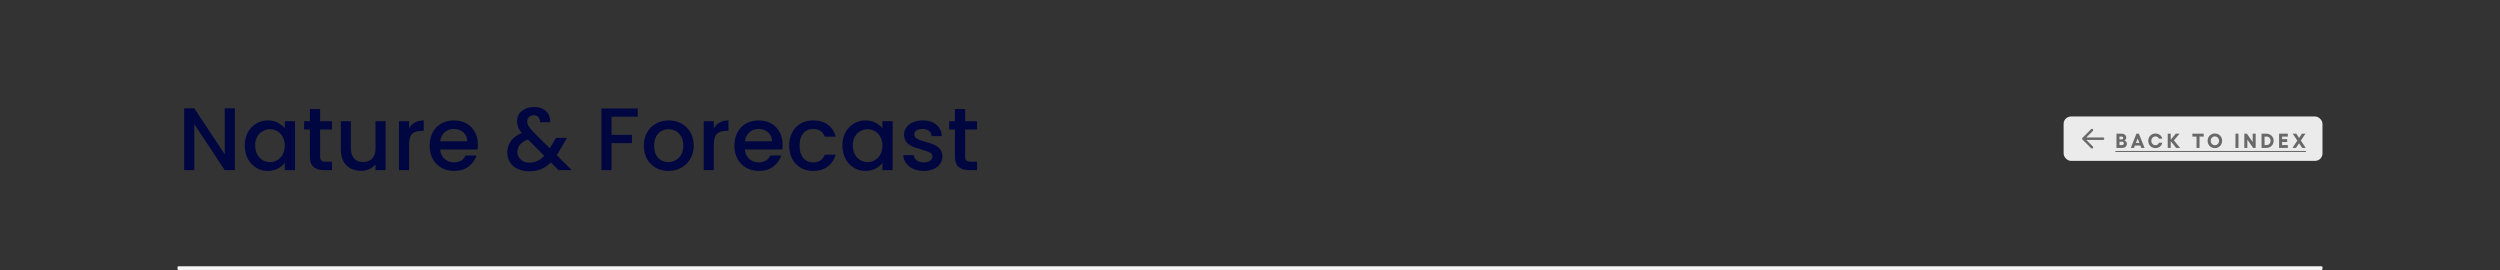 <svg width="1352" height="146" viewBox="0 0 1352 146" fill="none" xmlns="http://www.w3.org/2000/svg">
<rect x="0" y="0" width="1352" height="146" fill="#333333" stroke="none"/>
<rect x="96" y="144" width="1160" height="2" rx="0.5" fill="#F5F5F5"/>
<path d="M127.008 92H121.536L105.072 67.088V92H99.6V58.592H105.072L121.536 83.456V58.592H127.008V92ZM132.37 78.656C132.37 76 132.914 73.648 134.002 71.6C135.122 69.552 136.626 67.968 138.514 66.848C140.434 65.696 142.546 65.12 144.85 65.12C146.93 65.12 148.738 65.536 150.274 66.368C151.842 67.168 153.09 68.176 154.018 69.392V65.552H159.538V92H154.018V88.064C153.09 89.312 151.826 90.352 150.226 91.184C148.626 92.016 146.802 92.432 144.754 92.432C142.482 92.432 140.402 91.856 138.514 90.704C136.626 89.52 135.122 87.888 134.002 85.808C132.914 83.696 132.37 81.312 132.37 78.656ZM154.018 78.752C154.018 76.928 153.634 75.344 152.866 74C152.13 72.656 151.154 71.632 149.938 70.928C148.722 70.224 147.41 69.872 146.002 69.872C144.594 69.872 143.282 70.224 142.066 70.928C140.85 71.6 139.858 72.608 139.09 73.952C138.354 75.264 137.986 76.832 137.986 78.656C137.986 80.48 138.354 82.08 139.09 83.456C139.858 84.832 140.85 85.888 142.066 86.624C143.314 87.328 144.626 87.68 146.002 87.68C147.41 87.68 148.722 87.328 149.938 86.624C151.154 85.92 152.13 84.896 152.866 83.552C153.634 82.176 154.018 80.576 154.018 78.752ZM173.109 70.016V84.656C173.109 85.648 173.333 86.368 173.781 86.816C174.261 87.232 175.061 87.44 176.181 87.44H179.541V92H175.221C172.757 92 170.869 91.424 169.557 90.272C168.245 89.12 167.589 87.248 167.589 84.656V70.016H164.469V65.552H167.589V58.976H173.109V65.552H179.541V70.016H173.109ZM208.536 65.552V92H203.064V88.88C202.2 89.968 201.064 90.832 199.656 91.472C198.28 92.08 196.808 92.384 195.24 92.384C193.16 92.384 191.288 91.952 189.624 91.088C187.992 90.224 186.696 88.944 185.736 87.248C184.808 85.552 184.344 83.504 184.344 81.104V65.552H189.768V80.288C189.768 82.656 190.36 84.48 191.544 85.76C192.728 87.008 194.344 87.632 196.392 87.632C198.44 87.632 200.056 87.008 201.24 85.76C202.456 84.48 203.064 82.656 203.064 80.288V65.552H208.536ZM221.228 69.392C222.028 68.048 223.084 67.008 224.396 66.272C225.74 65.504 227.324 65.12 229.148 65.12V70.784H227.756C225.612 70.784 223.98 71.328 222.86 72.416C221.772 73.504 221.228 75.392 221.228 78.08V92H215.756V65.552H221.228V69.392ZM258.418 78.128C258.418 79.12 258.354 80.016 258.226 80.816H238.018C238.178 82.928 238.962 84.624 240.37 85.904C241.778 87.184 243.506 87.824 245.554 87.824C248.498 87.824 250.578 86.592 251.794 84.128H257.698C256.898 86.56 255.442 88.56 253.33 90.128C251.25 91.664 248.658 92.432 245.554 92.432C243.026 92.432 240.754 91.872 238.738 90.752C236.754 89.6 235.186 88 234.034 85.952C232.914 83.872 232.354 81.472 232.354 78.752C232.354 76.032 232.898 73.648 233.986 71.6C235.106 69.52 236.658 67.92 238.642 66.8C240.658 65.68 242.962 65.12 245.554 65.12C248.05 65.12 250.274 65.664 252.226 66.752C254.178 67.84 255.698 69.376 256.786 71.36C257.874 73.312 258.418 75.568 258.418 78.128ZM252.706 76.4C252.674 74.384 251.954 72.768 250.546 71.552C249.138 70.336 247.394 69.728 245.314 69.728C243.426 69.728 241.81 70.336 240.466 71.552C239.122 72.736 238.322 74.352 238.066 76.4H252.706ZM302.048 92L297.92 87.872C296.32 89.472 294.576 90.672 292.688 91.472C290.8 92.24 288.688 92.624 286.352 92.624C283.984 92.624 281.888 92.208 280.064 91.376C278.24 90.544 276.832 89.36 275.84 87.824C274.848 86.256 274.352 84.448 274.352 82.4C274.352 80.096 275.008 78.048 276.32 76.256C277.632 74.432 279.584 72.992 282.176 71.936C281.248 70.816 280.592 69.776 280.208 68.816C279.824 67.824 279.632 66.736 279.632 65.552C279.632 64.08 280 62.768 280.736 61.616C281.504 60.464 282.592 59.552 284 58.88C285.408 58.208 287.04 57.872 288.896 57.872C290.784 57.872 292.384 58.24 293.696 58.976C295.04 59.68 296.032 60.656 296.672 61.904C297.344 63.152 297.616 64.544 297.488 66.08H292.016C292.048 64.896 291.76 63.984 291.152 63.344C290.544 62.672 289.712 62.336 288.656 62.336C287.6 62.336 286.736 62.656 286.064 63.296C285.424 63.904 285.104 64.656 285.104 65.552C285.104 66.416 285.344 67.28 285.824 68.144C286.336 68.976 287.216 70.064 288.464 71.408L297.296 80.192L300.704 74.576H306.608L302.288 81.968L301.088 83.936L309.2 92H302.048ZM286.352 87.968C289.36 87.968 292.016 86.736 294.32 84.272L285.488 75.392C281.712 76.896 279.824 79.168 279.824 82.208C279.824 83.84 280.432 85.216 281.648 86.336C282.864 87.424 284.432 87.968 286.352 87.968ZM344.888 58.64V63.104H330.728V72.944H341.768V77.408H330.728V92H325.256V58.64H344.888ZM361.431 92.432C358.935 92.432 356.679 91.872 354.663 90.752C352.647 89.6 351.063 88 349.911 85.952C348.759 83.872 348.183 81.472 348.183 78.752C348.183 76.064 348.775 73.68 349.959 71.6C351.143 69.52 352.759 67.92 354.807 66.8C356.855 65.68 359.143 65.12 361.671 65.12C364.199 65.12 366.487 65.68 368.535 66.8C370.583 67.92 372.199 69.52 373.383 71.6C374.567 73.68 375.159 76.064 375.159 78.752C375.159 81.44 374.551 83.824 373.335 85.904C372.119 87.984 370.455 89.6 368.343 90.752C366.263 91.872 363.959 92.432 361.431 92.432ZM361.431 87.68C362.839 87.68 364.151 87.344 365.367 86.672C366.615 86 367.623 84.992 368.391 83.648C369.159 82.304 369.543 80.672 369.543 78.752C369.543 76.832 369.175 75.216 368.439 73.904C367.703 72.56 366.727 71.552 365.511 70.88C364.295 70.208 362.983 69.872 361.575 69.872C360.167 69.872 358.855 70.208 357.639 70.88C356.455 71.552 355.511 72.56 354.807 73.904C354.103 75.216 353.751 76.832 353.751 78.752C353.751 81.6 354.471 83.808 355.911 85.376C357.383 86.912 359.223 87.68 361.431 87.68ZM386.041 69.392C386.841 68.048 387.897 67.008 389.209 66.272C390.553 65.504 392.137 65.12 393.961 65.12V70.784H392.569C390.425 70.784 388.793 71.328 387.673 72.416C386.585 73.504 386.041 75.392 386.041 78.08V92H380.569V65.552H386.041V69.392ZM423.231 78.128C423.231 79.12 423.167 80.016 423.039 80.816H402.831C402.991 82.928 403.775 84.624 405.183 85.904C406.591 87.184 408.319 87.824 410.367 87.824C413.311 87.824 415.391 86.592 416.607 84.128H422.511C421.711 86.56 420.255 88.56 418.143 90.128C416.063 91.664 413.471 92.432 410.367 92.432C407.839 92.432 405.567 91.872 403.551 90.752C401.567 89.6 399.999 88 398.847 85.952C397.727 83.872 397.167 81.472 397.167 78.752C397.167 76.032 397.711 73.648 398.799 71.6C399.919 69.52 401.471 67.92 403.455 66.8C405.471 65.68 407.775 65.12 410.367 65.12C412.863 65.12 415.087 65.664 417.039 66.752C418.991 67.84 420.511 69.376 421.599 71.36C422.687 73.312 423.231 75.568 423.231 78.128ZM417.519 76.4C417.487 74.384 416.767 72.768 415.359 71.552C413.951 70.336 412.207 69.728 410.127 69.728C408.239 69.728 406.623 70.336 405.279 71.552C403.935 72.736 403.135 74.352 402.879 76.4H417.519ZM426.792 78.752C426.792 76.032 427.336 73.648 428.424 71.6C429.544 69.52 431.08 67.92 433.032 66.8C434.984 65.68 437.224 65.12 439.752 65.12C442.952 65.12 445.592 65.888 447.672 67.424C449.784 68.928 451.208 71.088 451.944 73.904H446.04C445.56 72.592 444.792 71.568 443.736 70.832C442.68 70.096 441.352 69.728 439.752 69.728C437.512 69.728 435.72 70.528 434.376 72.128C433.064 73.696 432.408 75.904 432.408 78.752C432.408 81.6 433.064 83.824 434.376 85.424C435.72 87.024 437.512 87.824 439.752 87.824C442.92 87.824 445.016 86.432 446.04 83.648H451.944C451.176 86.336 449.736 88.48 447.624 90.08C445.512 91.648 442.888 92.432 439.752 92.432C437.224 92.432 434.984 91.872 433.032 90.752C431.08 89.6 429.544 88 428.424 85.952C427.336 83.872 426.792 81.472 426.792 78.752ZM455.573 78.656C455.573 76 456.117 73.648 457.205 71.6C458.325 69.552 459.829 67.968 461.717 66.848C463.637 65.696 465.749 65.12 468.053 65.12C470.133 65.12 471.941 65.536 473.477 66.368C475.045 67.168 476.293 68.176 477.221 69.392V65.552H482.741V92H477.221V88.064C476.293 89.312 475.029 90.352 473.429 91.184C471.829 92.016 470.005 92.432 467.957 92.432C465.685 92.432 463.605 91.856 461.717 90.704C459.829 89.52 458.325 87.888 457.205 85.808C456.117 83.696 455.573 81.312 455.573 78.656ZM477.221 78.752C477.221 76.928 476.837 75.344 476.069 74C475.333 72.656 474.357 71.632 473.141 70.928C471.925 70.224 470.613 69.872 469.205 69.872C467.797 69.872 466.485 70.224 465.269 70.928C464.053 71.6 463.061 72.608 462.293 73.952C461.557 75.264 461.189 76.832 461.189 78.656C461.189 80.48 461.557 82.08 462.293 83.456C463.061 84.832 464.053 85.888 465.269 86.624C466.517 87.328 467.829 87.68 469.205 87.68C470.613 87.68 471.925 87.328 473.141 86.624C474.357 85.92 475.333 84.896 476.069 83.552C476.837 82.176 477.221 80.576 477.221 78.752ZM499.528 92.432C497.448 92.432 495.576 92.064 493.912 91.328C492.28 90.56 490.984 89.536 490.024 88.256C489.064 86.944 488.552 85.488 488.488 83.888H494.152C494.248 85.008 494.776 85.952 495.736 86.72C496.728 87.456 497.96 87.824 499.432 87.824C500.968 87.824 502.152 87.536 502.984 86.96C503.848 86.352 504.28 85.584 504.28 84.656C504.28 83.664 503.8 82.928 502.84 82.448C501.912 81.968 500.424 81.44 498.376 80.864C496.392 80.32 494.776 79.792 493.528 79.28C492.28 78.768 491.192 77.984 490.264 76.928C489.368 75.872 488.92 74.48 488.92 72.752C488.92 71.344 489.336 70.064 490.168 68.912C491 67.728 492.184 66.8 493.72 66.128C495.288 65.456 497.08 65.12 499.096 65.12C502.104 65.12 504.52 65.888 506.344 67.424C508.2 68.928 509.192 70.992 509.32 73.616H503.848C503.752 72.432 503.272 71.488 502.408 70.784C501.544 70.08 500.376 69.728 498.904 69.728C497.464 69.728 496.36 70 495.592 70.544C494.824 71.088 494.44 71.808 494.44 72.704C494.44 73.408 494.696 74 495.208 74.48C495.72 74.96 496.344 75.344 497.08 75.632C497.816 75.888 498.904 76.224 500.344 76.64C502.264 77.152 503.832 77.68 505.048 78.224C506.296 78.736 507.368 79.504 508.264 80.528C509.16 81.552 509.624 82.912 509.656 84.608C509.656 86.112 509.24 87.456 508.408 88.64C507.576 89.824 506.392 90.752 504.856 91.424C503.352 92.096 501.576 92.432 499.528 92.432ZM521.953 70.016V84.656C521.953 85.648 522.177 86.368 522.625 86.816C523.105 87.232 523.905 87.44 525.025 87.44H528.385V92H524.065C521.601 92 519.713 91.424 518.401 90.272C517.089 89.12 516.433 87.248 516.433 84.656V70.016H513.313V65.552H516.433V58.976H521.953V65.552H528.385V70.016H521.953Z" fill="#000640"/>
<rect x="1116" y="63" width="140" height="24" rx="4" fill="#EBEBEB"/>
<g clip-path="url(#clip0_1253_7211)">
<path d="M1130.86 80.138C1131.12 80.398 1131.54 80.398 1131.8 80.138C1132.07 79.878 1132.07 79.456 1131.8 79.195L1128.28 75.667H1137.33C1137.7 75.667 1138 75.368 1138 75C1138 74.632 1137.7 74.333 1137.33 74.333H1128.28L1131.8 70.805C1132.07 70.544 1132.07 70.122 1131.8 69.862C1131.54 69.602 1131.12 69.602 1130.86 69.862L1126.2 74.529C1125.93 74.789 1125.93 75.211 1126.2 75.471L1130.86 80.138Z" fill="#696969"/>
</g>
<path d="M1144.59 80V72.298H1147.48C1148.14 72.298 1148.7 72.5 1149.17 72.905C1149.64 73.306 1149.88 73.786 1149.88 74.344C1149.88 74.692 1149.77 75.017 1149.57 75.322C1149.37 75.623 1149.12 75.825 1148.81 75.929C1149.22 76.011 1149.56 76.226 1149.82 76.573C1150.09 76.921 1150.23 77.329 1150.23 77.798C1150.23 78.414 1149.99 78.935 1149.52 79.361C1149.04 79.787 1148.47 80 1147.81 80H1144.59ZM1146.21 75.402H1147.4C1147.63 75.402 1147.82 75.327 1147.98 75.177C1148.14 75.023 1148.22 74.838 1148.22 74.624C1148.22 74.409 1148.14 74.228 1147.99 74.081C1147.83 73.934 1147.63 73.861 1147.4 73.861H1146.21V75.402ZM1146.21 78.437H1147.66C1147.91 78.437 1148.13 78.351 1148.3 78.179C1148.48 78.004 1148.57 77.793 1148.57 77.545C1148.57 77.298 1148.48 77.087 1148.3 76.912C1148.13 76.733 1147.92 76.643 1147.68 76.643H1146.21V78.437ZM1158 80L1157.52 78.711H1154.55L1154.06 80H1152.33L1155.39 72.298H1156.7L1159.78 80H1158ZM1155.09 77.314H1156.98L1156.05 74.855L1155.09 77.314ZM1165.68 80.107C1164.94 80.107 1164.28 79.936 1163.68 79.592C1163.08 79.248 1162.62 78.774 1162.28 78.168C1161.94 77.563 1161.77 76.89 1161.77 76.149C1161.77 75.408 1161.94 74.734 1162.28 74.129C1162.62 73.524 1163.08 73.05 1163.68 72.706C1164.28 72.362 1164.94 72.19 1165.68 72.19C1166.27 72.19 1166.84 72.312 1167.37 72.556C1167.91 72.796 1168.35 73.132 1168.7 73.565C1169.05 73.995 1169.27 74.475 1169.34 75.005H1167.52C1167.42 74.643 1167.2 74.348 1166.85 74.119C1166.51 73.889 1166.12 73.775 1165.68 73.775C1165.04 73.775 1164.51 74.002 1164.08 74.457C1163.65 74.908 1163.44 75.472 1163.44 76.149C1163.44 76.826 1163.65 77.391 1164.08 77.846C1164.51 78.301 1165.04 78.528 1165.68 78.528C1166.12 78.528 1166.52 78.403 1166.86 78.152C1167.21 77.902 1167.43 77.583 1167.53 77.196H1169.36C1169.21 78.052 1168.8 78.752 1168.11 79.296C1167.43 79.837 1166.61 80.107 1165.68 80.107ZM1179 80H1176.87L1173.93 76.326V80H1172.31V72.298H1173.93V75.558L1176.67 72.298H1178.73L1175.64 75.929L1179 80ZM1191.77 72.298V73.861H1189.51V80H1187.89V73.861H1185.64V72.298H1191.77ZM1195.79 72.706C1196.4 72.362 1197.07 72.19 1197.8 72.19C1198.54 72.19 1199.21 72.362 1199.81 72.706C1200.41 73.05 1200.88 73.524 1201.22 74.129C1201.57 74.734 1201.74 75.408 1201.74 76.149C1201.74 76.89 1201.57 77.563 1201.22 78.168C1200.88 78.774 1200.41 79.248 1199.81 79.592C1199.21 79.936 1198.54 80.107 1197.8 80.107C1197.07 80.107 1196.4 79.936 1195.79 79.592C1195.2 79.248 1194.73 78.774 1194.39 78.168C1194.05 77.563 1193.88 76.89 1193.88 76.149C1193.88 75.408 1194.05 74.734 1194.39 74.129C1194.73 73.524 1195.2 73.05 1195.79 72.706ZM1199.41 74.457C1198.98 74.002 1198.45 73.775 1197.8 73.775C1197.16 73.775 1196.62 74.002 1196.19 74.457C1195.76 74.908 1195.55 75.472 1195.55 76.149C1195.55 76.826 1195.76 77.391 1196.19 77.846C1196.62 78.301 1197.16 78.528 1197.8 78.528C1198.45 78.528 1198.98 78.301 1199.41 77.846C1199.84 77.391 1200.06 76.826 1200.06 76.149C1200.06 75.472 1199.84 74.908 1199.41 74.457ZM1208.94 72.298H1210.56V80H1208.94V72.298ZM1213.73 72.298H1215.11L1218.25 76.788V72.298H1219.87V80H1218.51L1215.36 75.51V80H1213.73V72.298ZM1225.68 72.298C1226.41 72.298 1227.07 72.463 1227.67 72.792C1228.27 73.121 1228.74 73.578 1229.08 74.162C1229.42 74.745 1229.59 75.397 1229.59 76.117C1229.59 76.851 1229.42 77.515 1229.08 78.109C1228.74 78.7 1228.27 79.164 1227.67 79.501C1227.07 79.834 1226.41 80 1225.68 80H1223.04V72.298H1225.68ZM1225.79 78.437C1226.4 78.437 1226.91 78.217 1227.3 77.776C1227.7 77.336 1227.91 76.783 1227.91 76.117C1227.91 75.461 1227.71 74.922 1227.31 74.5C1226.92 74.074 1226.41 73.861 1225.79 73.861H1224.67V78.437H1225.79ZM1232.53 72.298H1237.25V73.861H1234.16V75.247H1236.91V76.81H1234.16V78.437H1237.25V80H1232.53V72.298ZM1246.96 80H1245.02L1243.33 77.481L1241.66 80H1239.75L1242.39 76.041L1239.89 72.298H1241.84L1243.36 74.586L1244.88 72.298H1246.78L1244.31 76.02L1246.96 80Z" fill="#696969"/>
<path d="M1144 81.649H1247.04V82.197H1144V81.649Z" fill="#696969"/>
<a href="https://www.figma.com/file/FOhC2ZMBEHzVejIYjN6Qfz/%E2%9C%85-MamaMia!-Design-System?node-id=556%3A3901">
<rect fill="black" fill-opacity="0" y="-0.601" width="103.041" height="13.202"/>
</a>
<defs>
<clipPath id="clip0_1253_7211">
<rect width="16" height="16" fill="white" transform="translate(1124 67)"/>
</clipPath>
</defs>
</svg>
